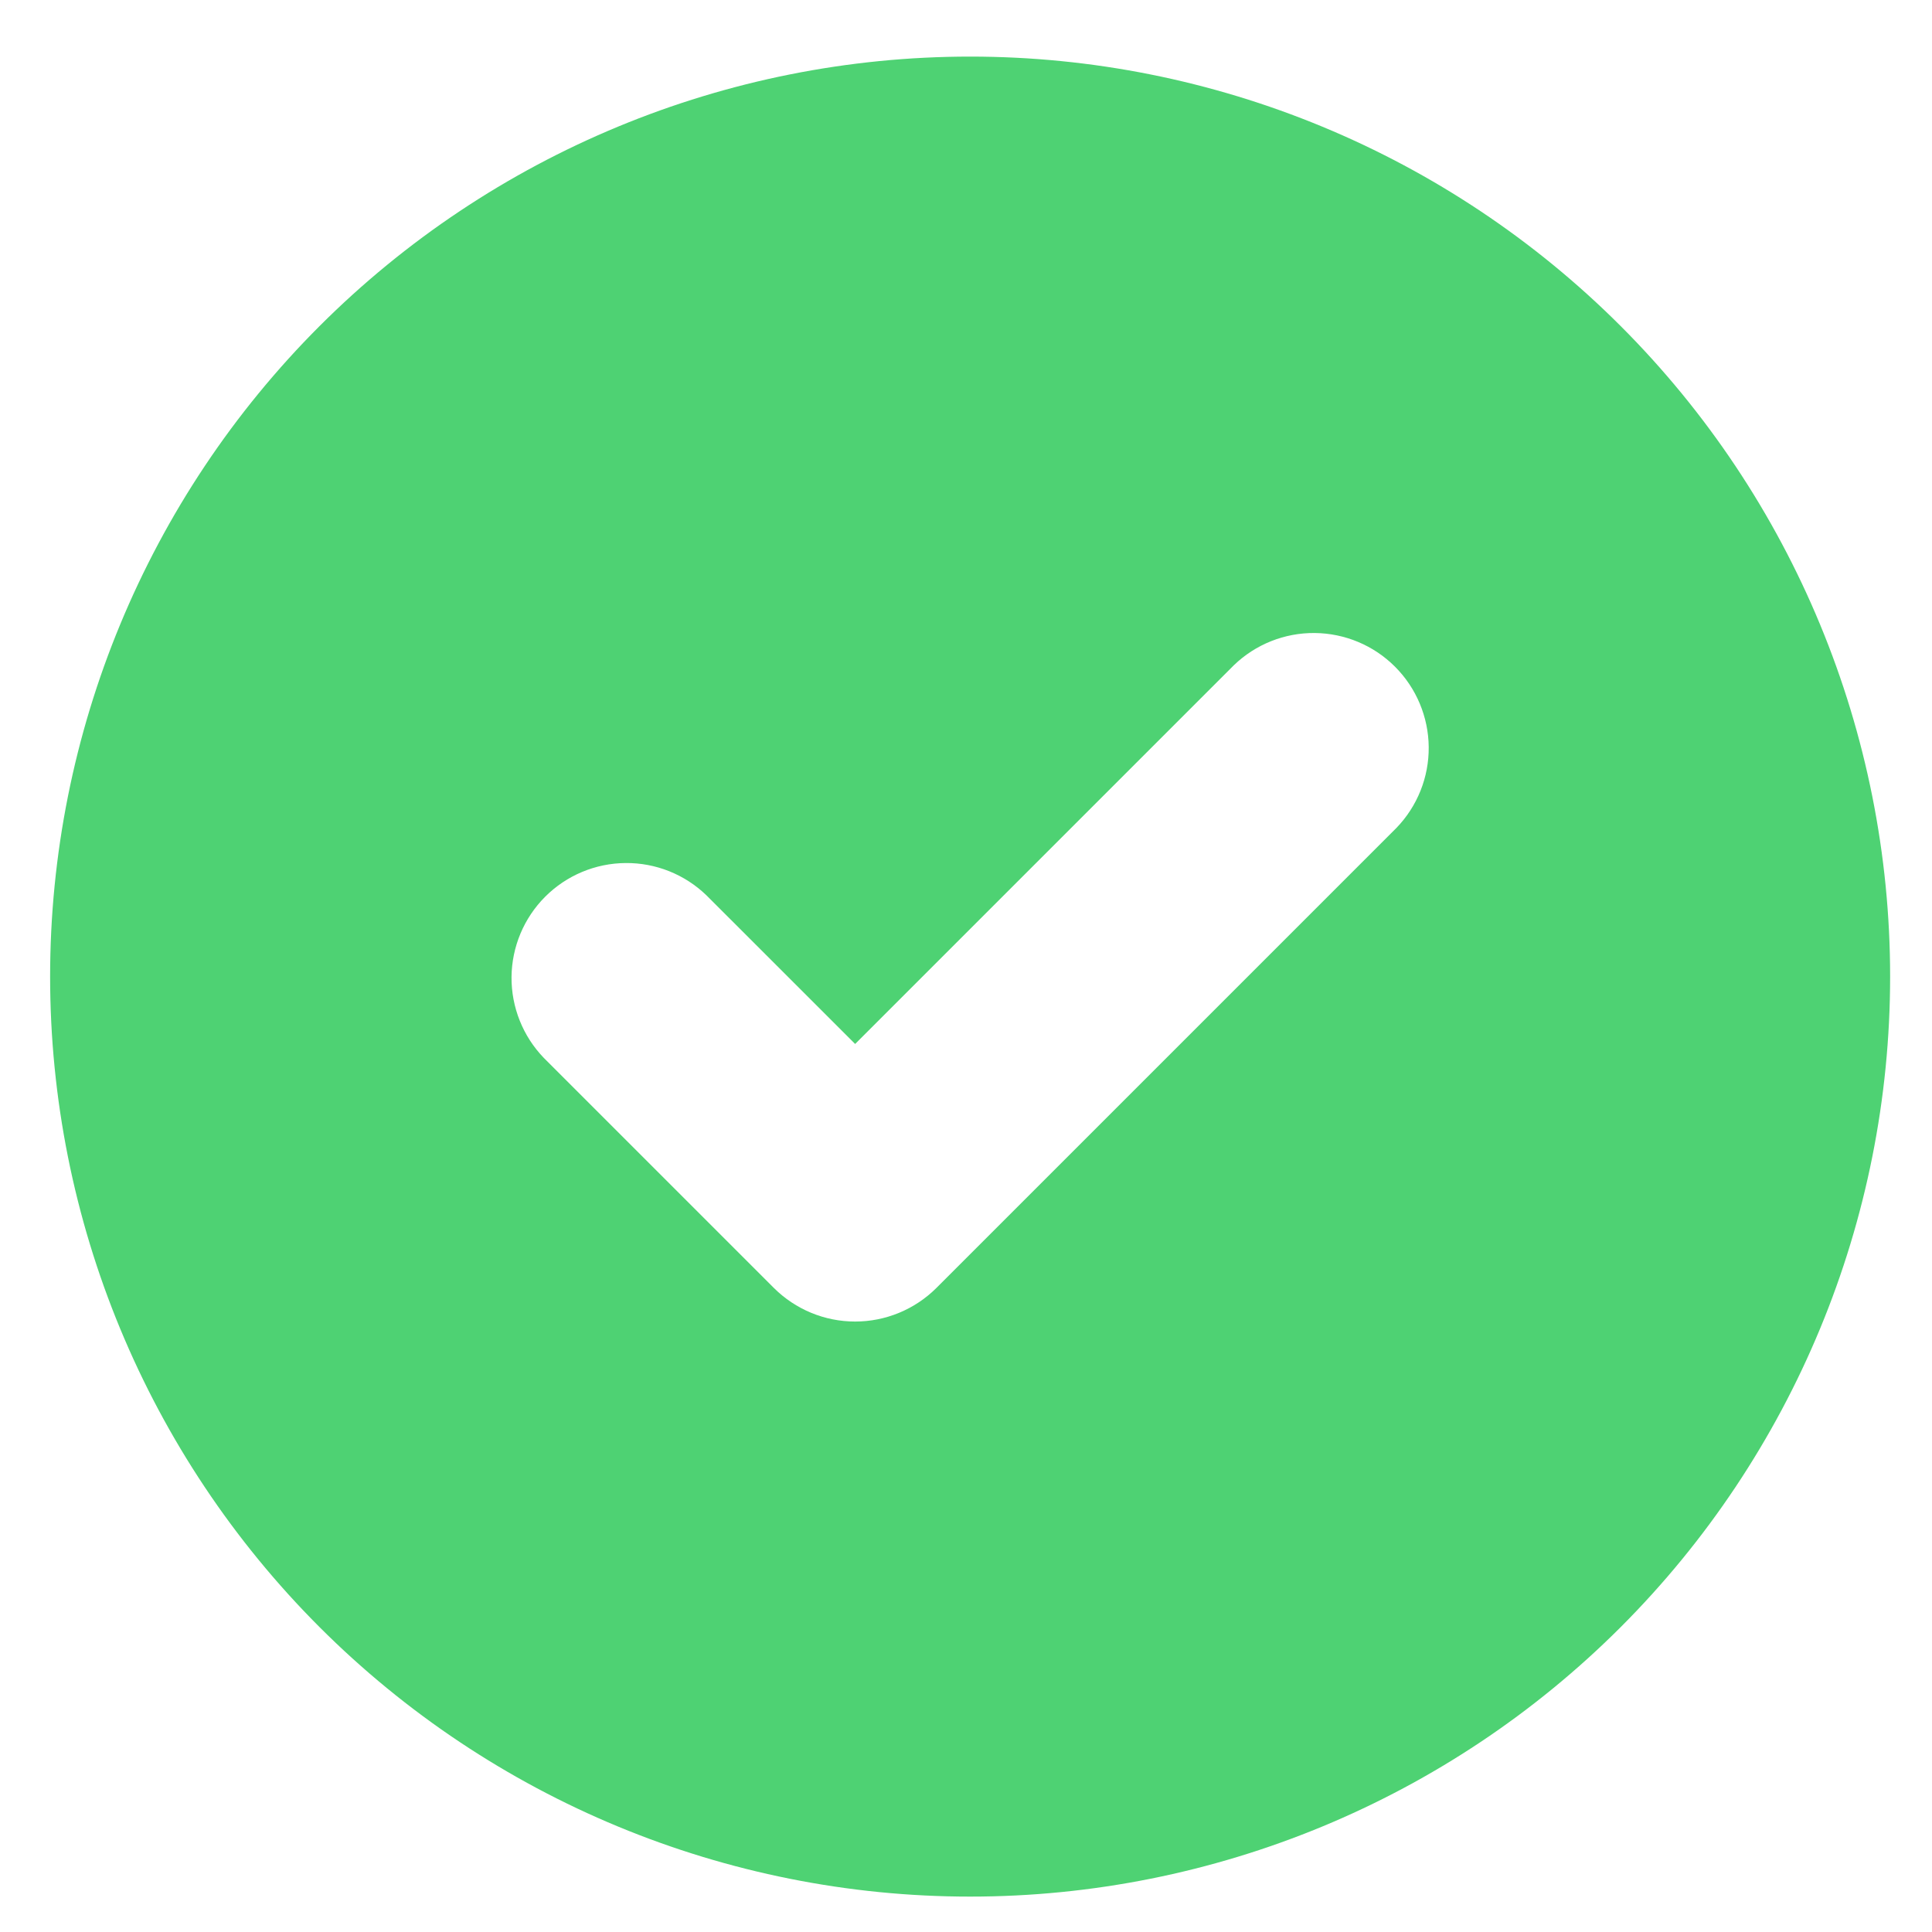 <svg width="34" height="34" viewBox="0 0 34 34" fill="none" xmlns="http://www.w3.org/2000/svg">
<path fill-rule="evenodd" clip-rule="evenodd" d="M17.073 33.377C21.367 33.377 25.485 31.671 28.521 28.635C31.557 25.598 33.263 21.48 33.263 17.186C33.263 12.893 31.557 8.774 28.521 5.738C25.485 2.702 21.367 0.996 17.073 0.996C12.779 0.996 8.661 2.702 5.624 5.738C2.588 8.774 0.882 12.893 0.882 17.186C0.882 21.48 2.588 25.598 5.624 28.635C8.661 31.671 12.779 33.377 17.073 33.377V33.377ZM24.575 14.57C24.944 14.188 25.148 13.677 25.143 13.146C25.138 12.616 24.925 12.108 24.55 11.733C24.175 11.357 23.667 11.145 23.137 11.14C22.606 11.135 22.095 11.339 21.713 11.708L15.049 18.372L12.432 15.756C12.05 15.387 11.539 15.183 11.009 15.188C10.478 15.192 9.97 15.405 9.595 15.78C9.22 16.155 9.007 16.663 9.002 17.194C8.998 17.724 9.202 18.236 9.57 18.617L13.618 22.665C13.998 23.044 14.512 23.257 15.049 23.257C15.585 23.257 16.1 23.044 16.48 22.665L24.575 14.57V14.57Z" fill="#4ED273"/>
</svg>
